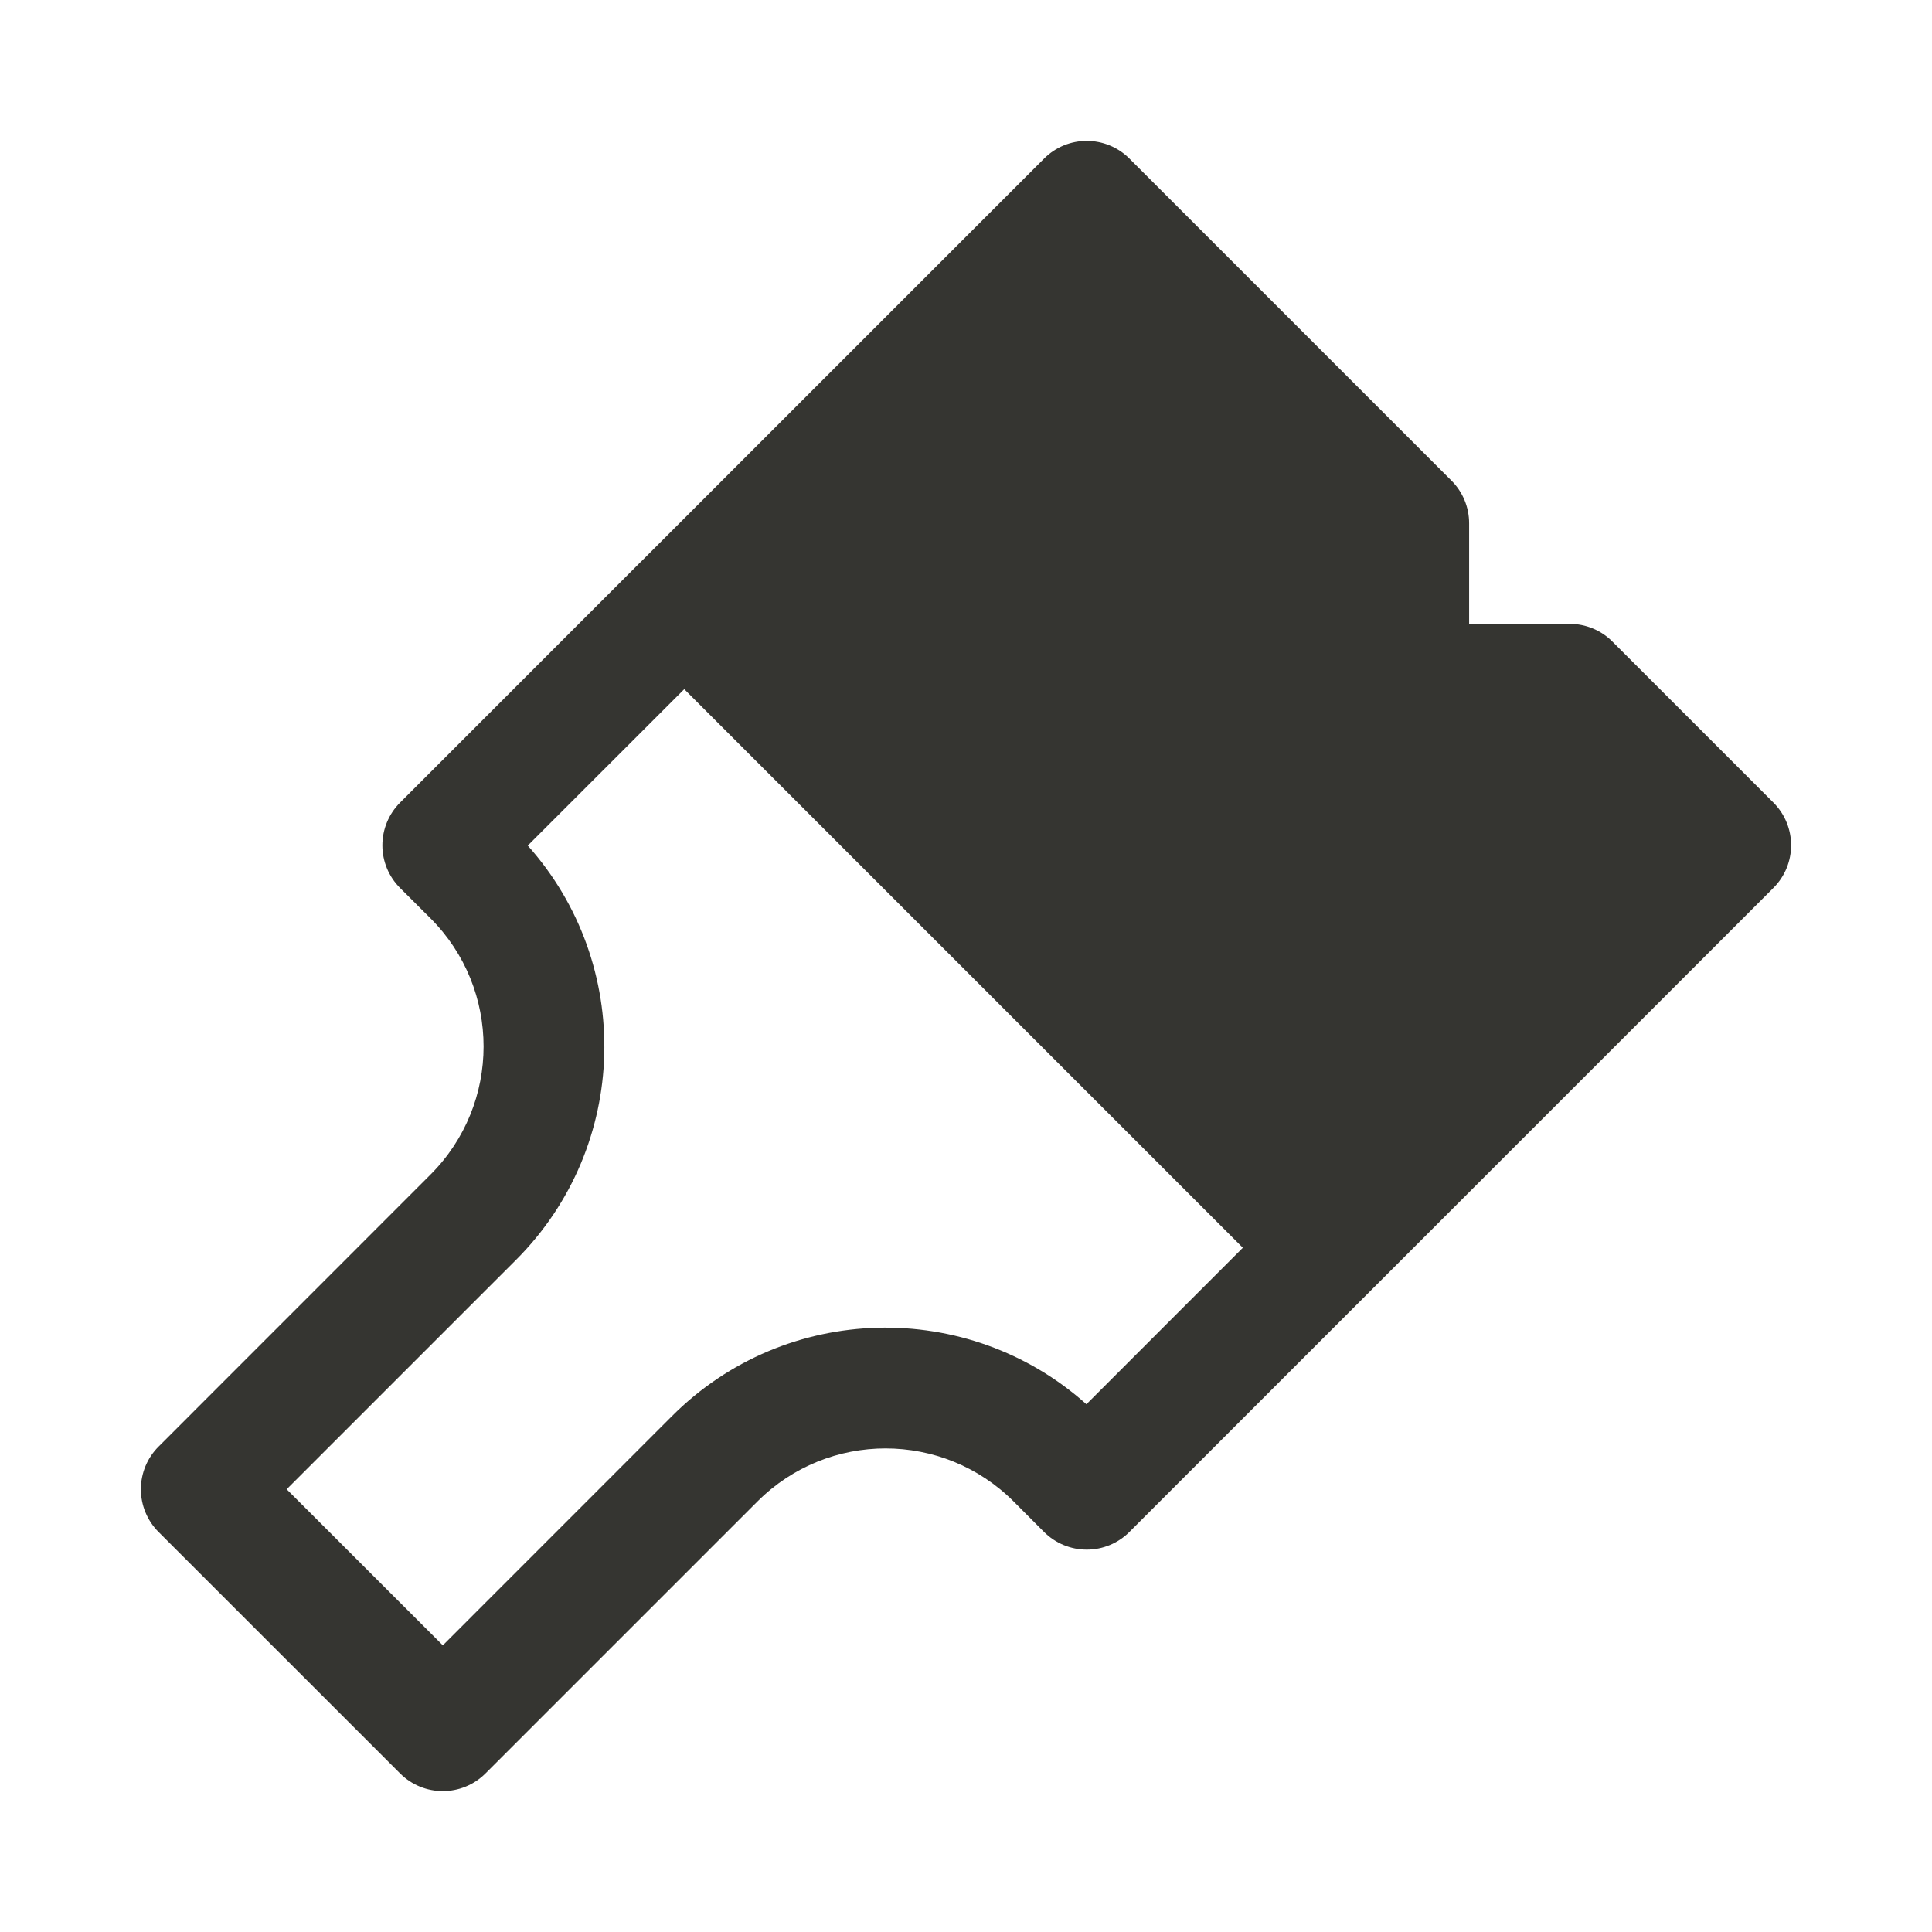 <svg width="24" height="24" viewBox="0 0 24 24" fill="none" xmlns="http://www.w3.org/2000/svg">
<path fill-rule="evenodd" clip-rule="evenodd" d="M12.97 1.97C13.262 1.677 13.737 1.677 14.03 1.97L18.03 5.97C18.171 6.11 18.25 6.301 18.25 6.5L18.25 7.75L19.5 7.75C19.699 7.75 19.89 7.829 20.03 7.97L22.03 9.97C22.323 10.263 22.323 10.737 22.03 11.03L17.03 16.03C17.028 16.032 17.026 16.034 17.024 16.036L14.03 19.03C13.89 19.171 13.699 19.25 13.5 19.25C13.301 19.25 13.11 19.171 12.969 19.03L12.592 18.652C11.713 17.773 10.288 17.773 9.409 18.652L6.031 22.03C5.738 22.323 5.263 22.323 4.97 22.03L1.97 19.031C1.829 18.89 1.75 18.699 1.75 18.5C1.75 18.301 1.829 18.11 1.97 17.97L5.348 14.591C6.227 13.712 6.227 12.287 5.348 11.408L4.97 11.031C4.829 10.89 4.75 10.7 4.75 10.501C4.75 10.302 4.829 10.111 4.97 9.97L7.96 6.979C7.963 6.976 7.967 6.973 7.97 6.97L12.97 1.97ZM15.439 15.5L8.5 8.561L6.556 10.504C7.872 11.977 7.823 14.238 6.409 15.652L3.561 18.5L5.501 20.439L8.348 17.591C9.762 16.177 12.023 16.128 13.496 17.444L15.439 15.5Z" fill="#353531"/>
</svg>
